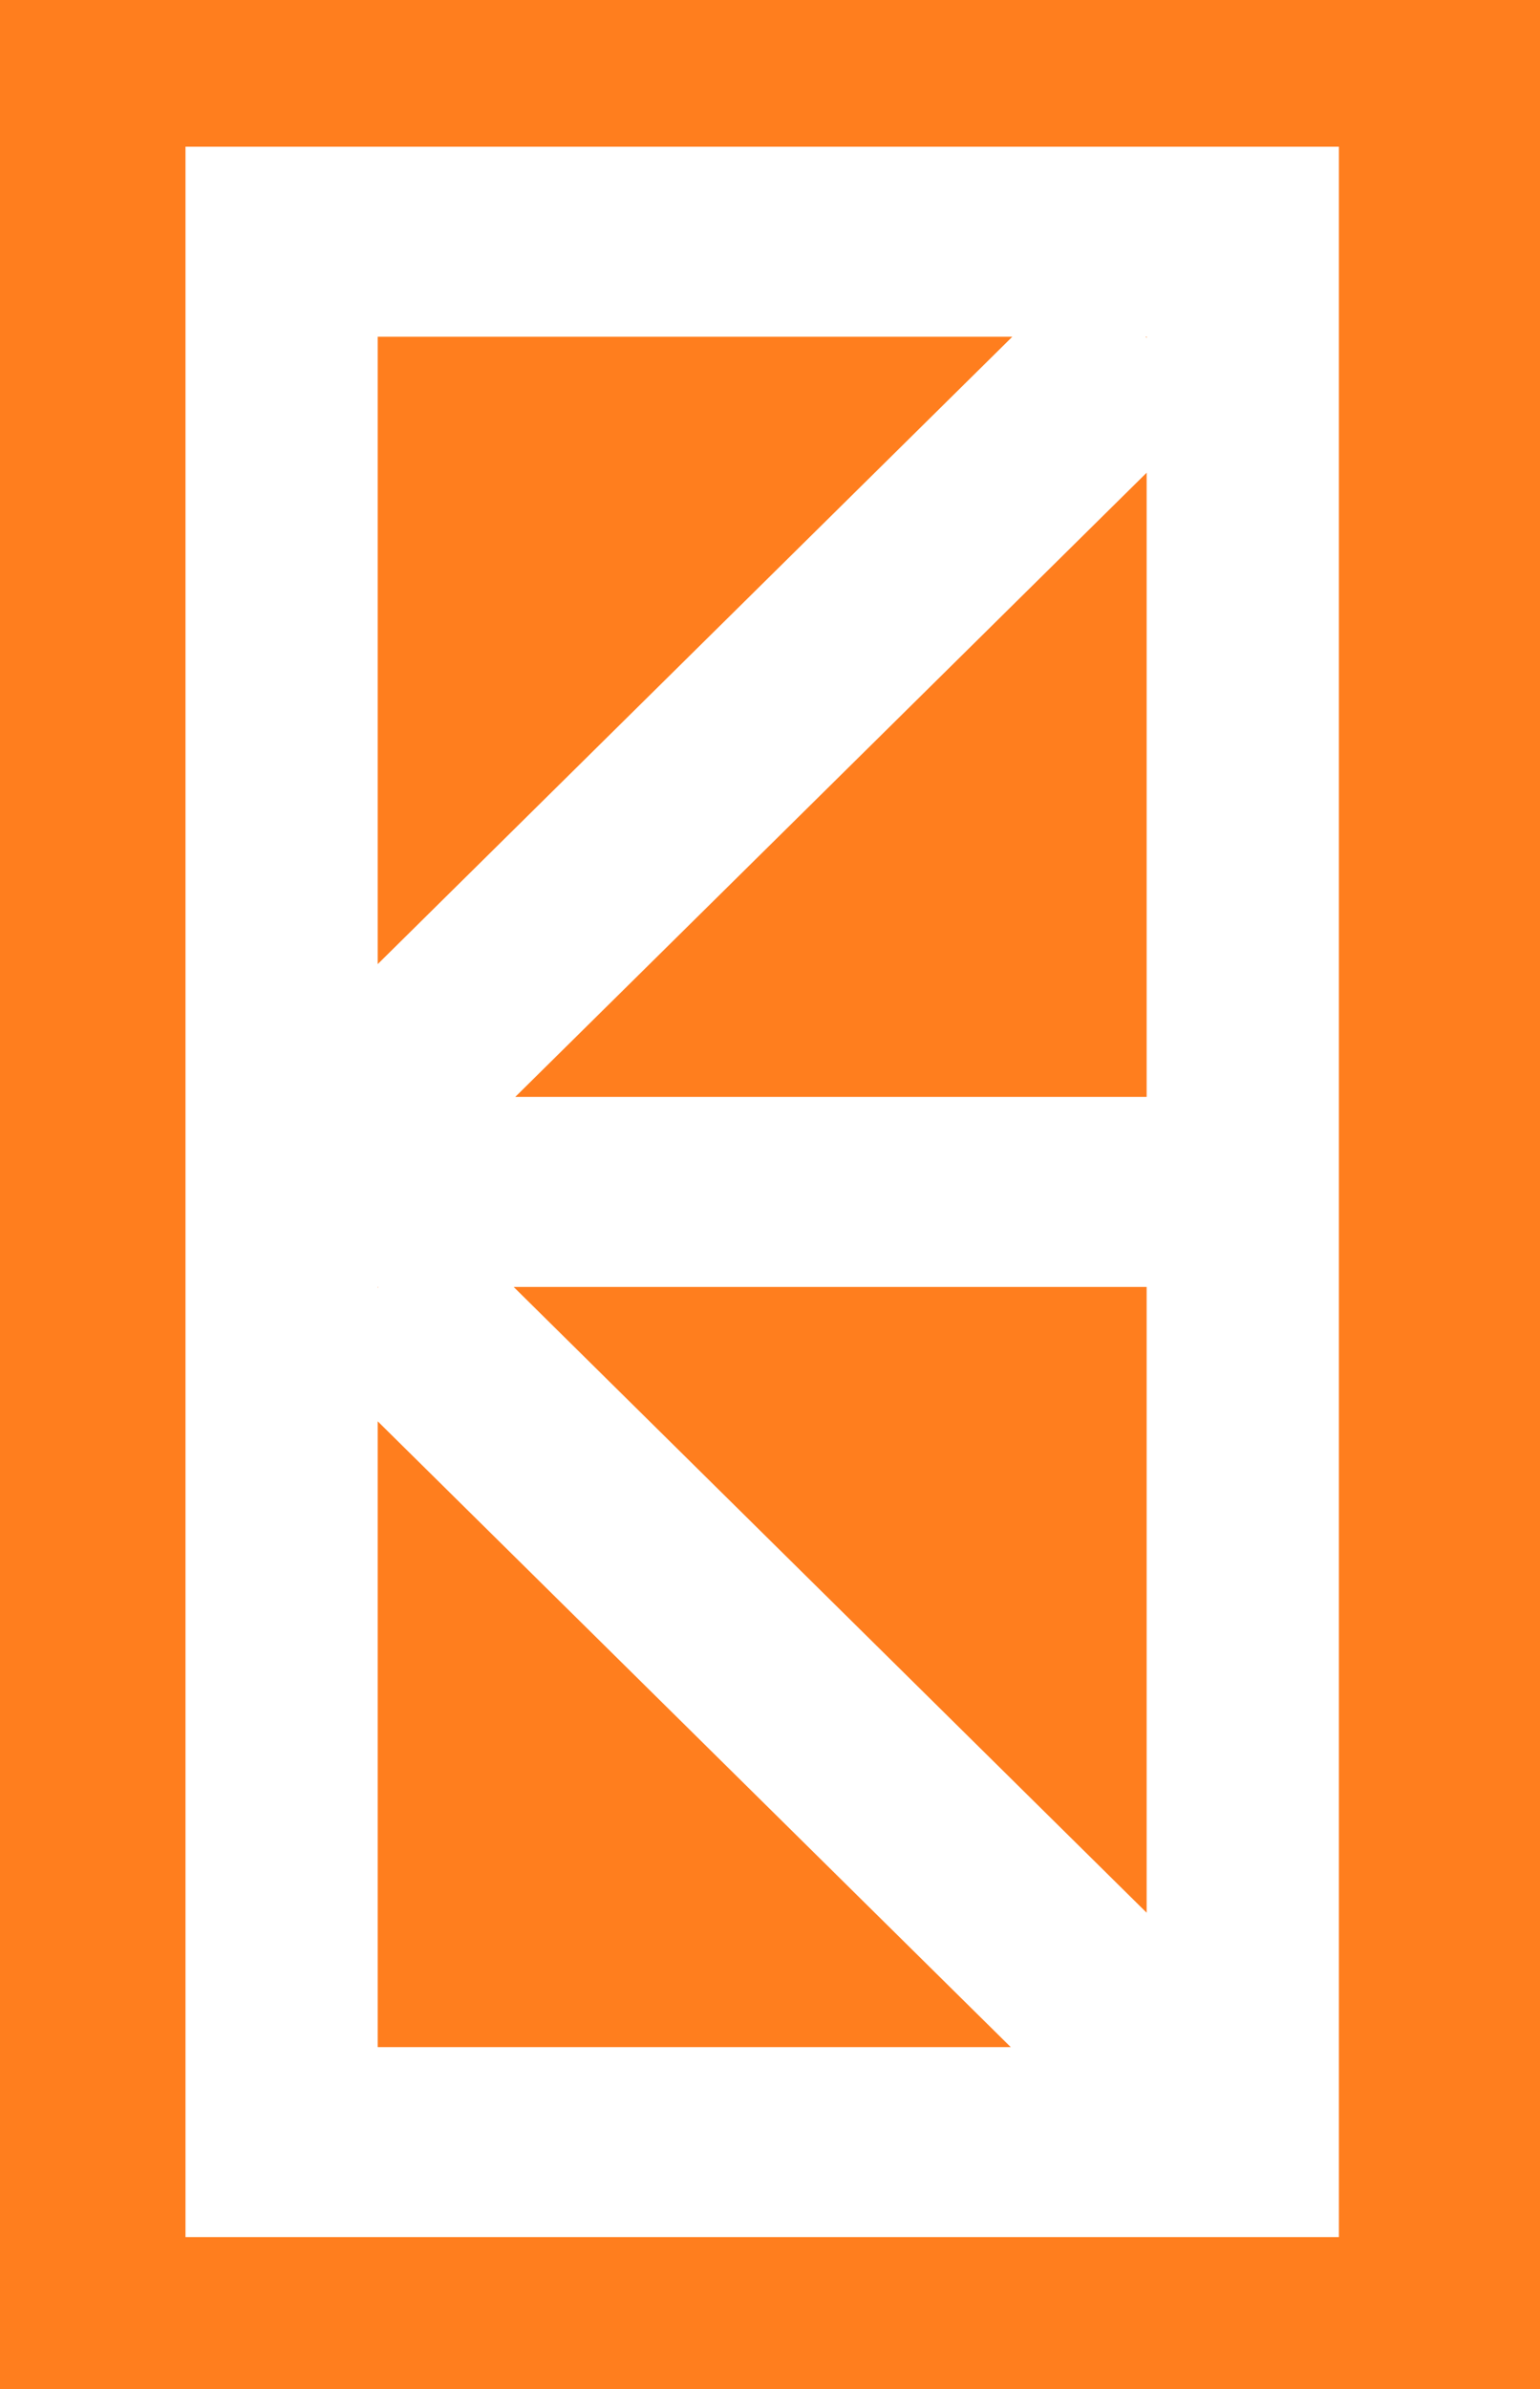 <svg width="109" height="169" viewBox="0 0 109 169" fill="none" xmlns="http://www.w3.org/2000/svg">
<path fill-rule="evenodd" clip-rule="evenodd" d="M109 0H0V169H109V0ZM26.735 10.377H13.129V158.252H26.735V100.542L71.539 144.809H26.735V158.252H81.159H81.16H94.766V10.377H81.16V10.377H26.735V23.82H71.652L26.735 68.2V10.377ZM81.159 135.303V91.036H36.356L81.159 135.303ZM26.783 91.036H26.735V77.74L26.735 77.74V91.084L26.783 91.036ZM81.159 77.593H36.47L81.159 33.439V77.593ZM81.159 23.82V23.897L81.082 23.82H81.159Z" fill="#FF7E1E"/>
</svg>

